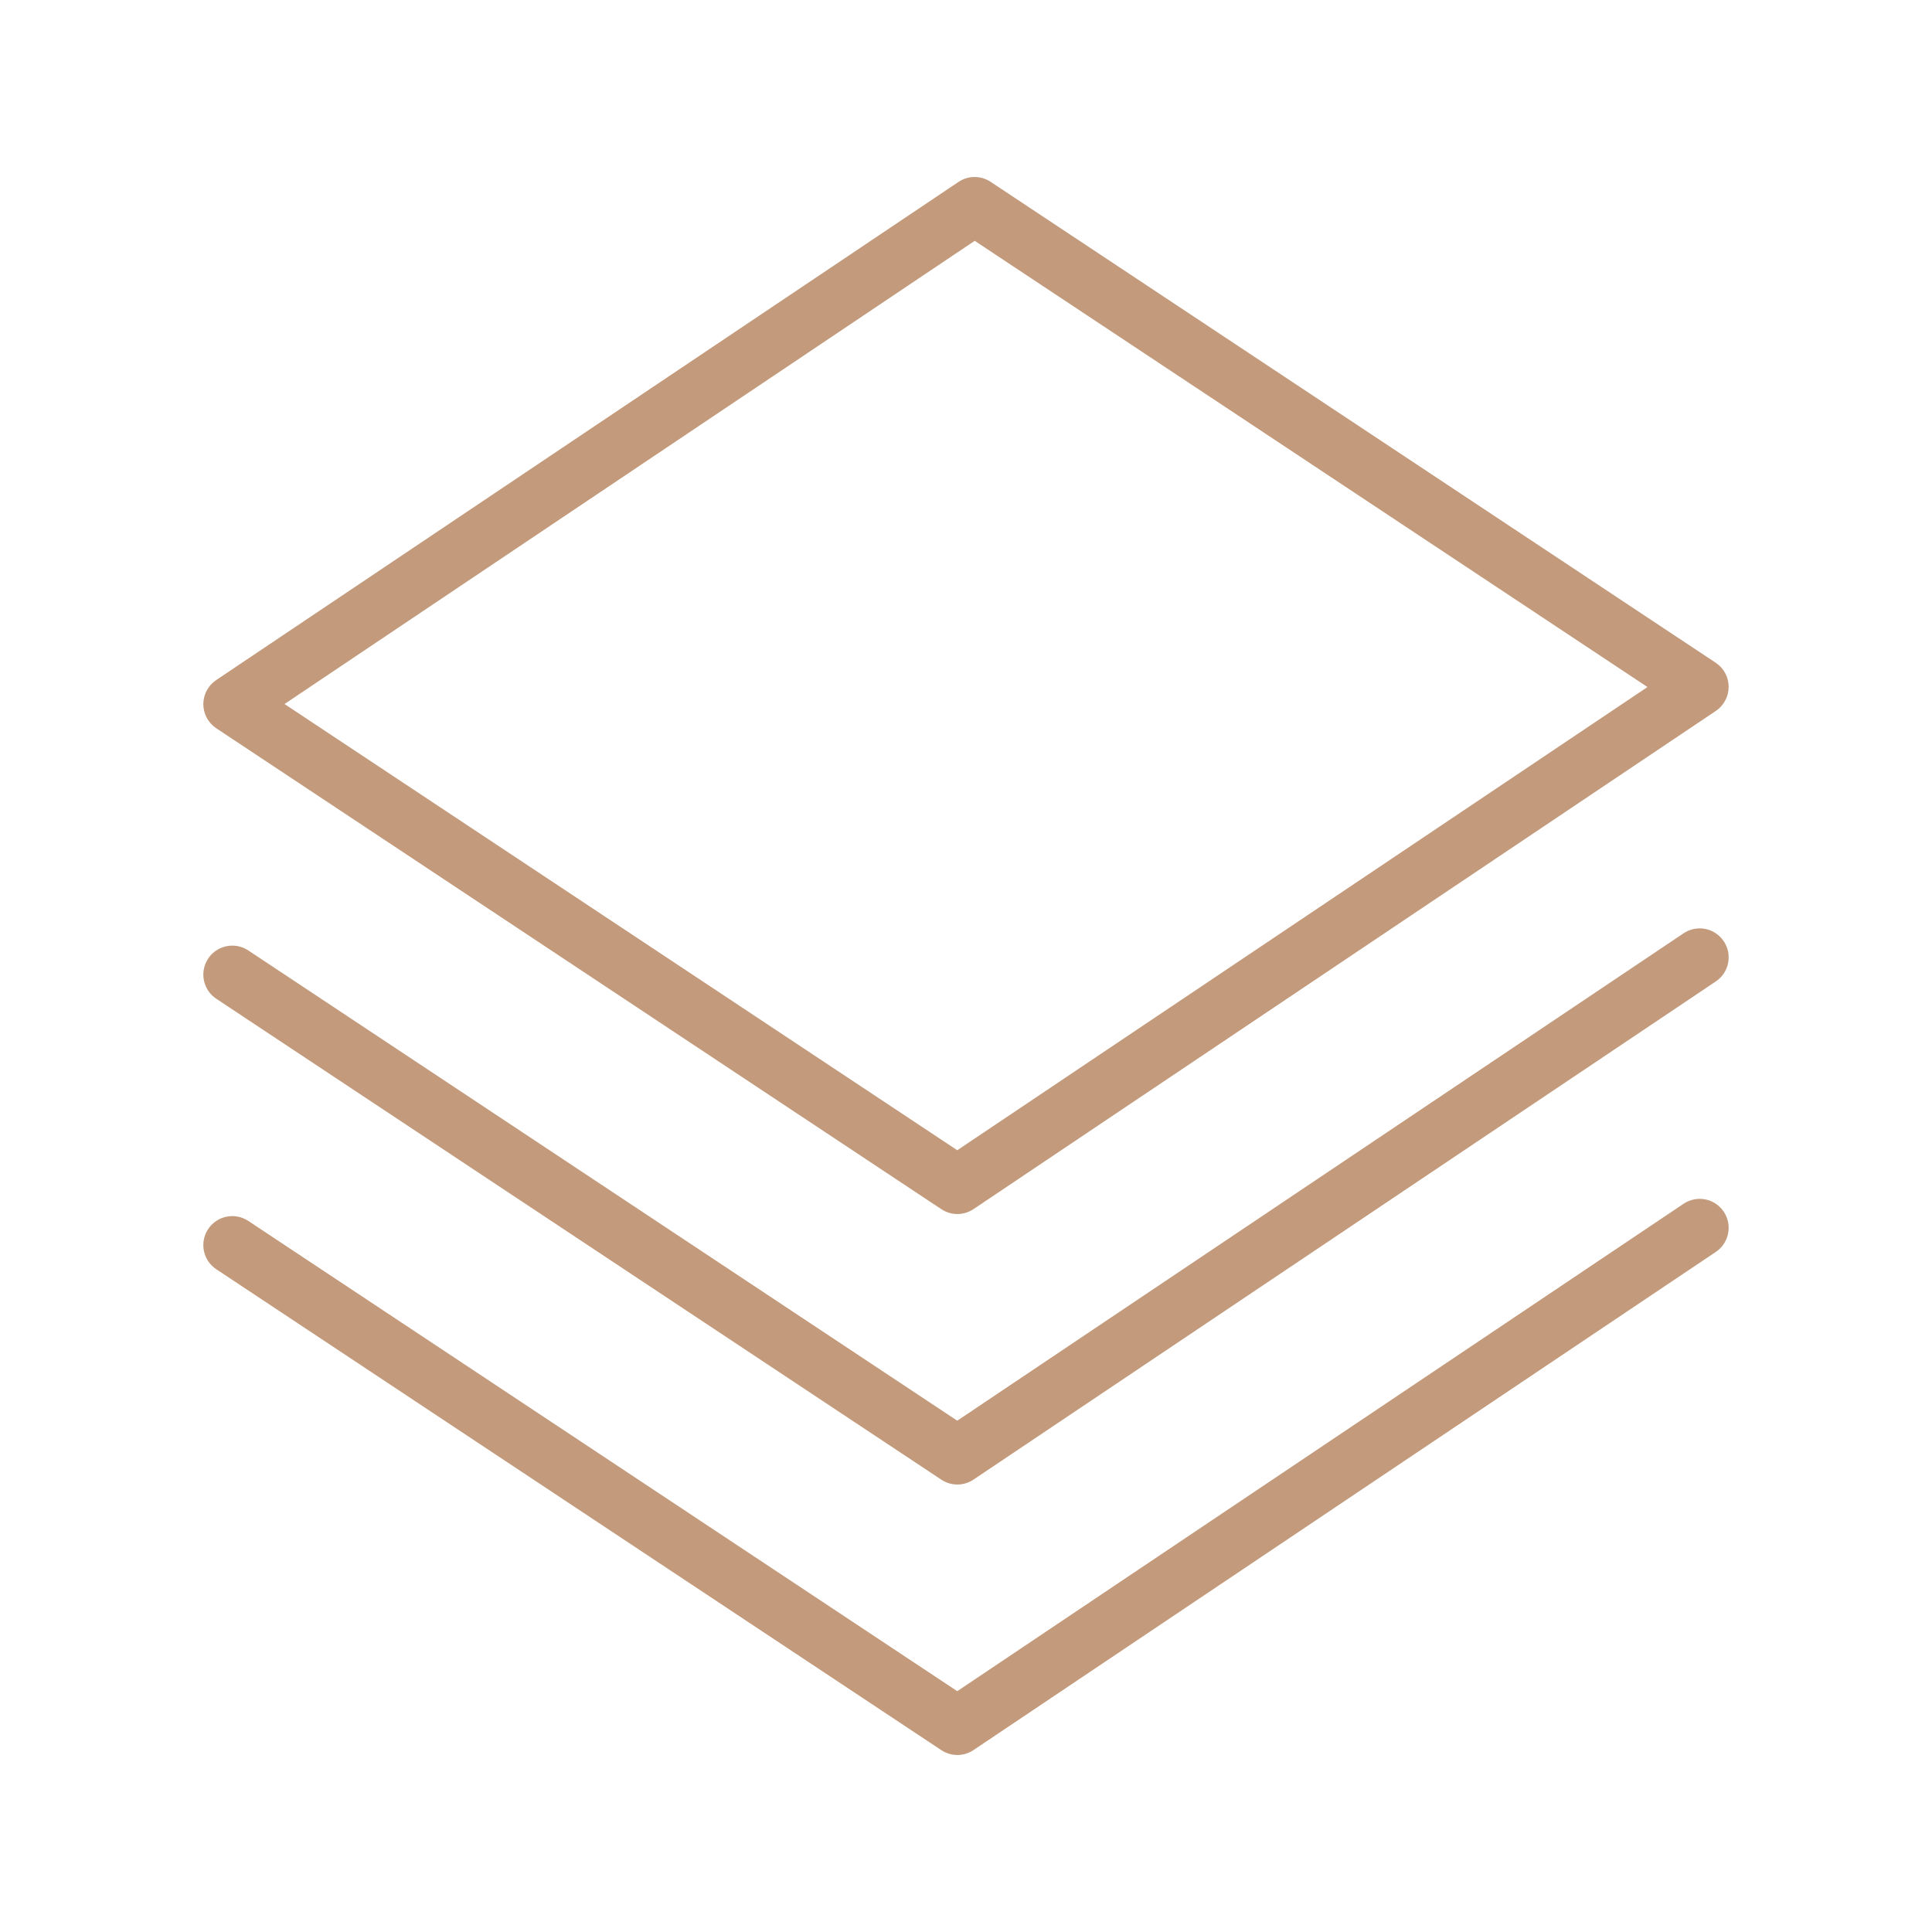 <svg version="1.1" xmlns="http://www.w3.org/2000/svg" xmlns:xlink="http://www.w3.org/1999/xlink" x="0px" y="0px"
	 viewBox="0 0 100 100" style="enable-background:new 0 0 100 100;" xml:space="preserve">
<g id="Vrstva_76">
	<g>
		<g>
			<path style="fill:#c39b7c;"  d="M49.553,62.838c-0.289,0-0.578-0.083-0.829-0.25L11.195,37.696c-0.418-0.277-0.669-0.744-0.671-1.246
				c-0.001-0.501,0.248-0.97,0.664-1.249L49.61,9.417c0.503-0.339,1.16-0.34,1.665-0.005l37.529,24.891
				c0.418,0.277,0.67,0.744,0.671,1.246c0.001,0.501-0.248,0.97-0.664,1.249L50.389,62.583
				C50.136,62.753,49.844,62.838,49.553,62.838z M14.727,36.44l34.821,23.096l35.725-23.975L50.451,12.465L14.727,36.44z"/>
		</g>
		<g>
			<path style="fill:#c39b7c;"  d="M49.553,76.838c-0.289,0-0.578-0.083-0.829-0.25L11.195,51.696c-0.69-0.458-0.879-1.389-0.421-2.079
				c0.458-0.691,1.389-0.879,2.079-0.421l36.694,24.339L87.14,48.308c0.687-0.462,1.619-0.28,2.081,0.409
				c0.462,0.688,0.278,1.62-0.409,2.081L50.389,76.583C50.136,76.753,49.844,76.838,49.553,76.838z"/>
		</g>
		<g>
			<path style="fill:#c39b7c;"  d="M49.553,90.838c-0.289,0-0.578-0.083-0.829-0.25L11.195,65.696c-0.69-0.458-0.879-1.389-0.421-2.079
				c0.458-0.691,1.389-0.879,2.079-0.421l36.694,24.339L87.14,62.308c0.687-0.463,1.619-0.28,2.081,0.409
				c0.462,0.688,0.278,1.62-0.409,2.081L50.389,90.583C50.136,90.753,49.844,90.838,49.553,90.838z"/>
		</g>
	</g>
</g>
</svg>
